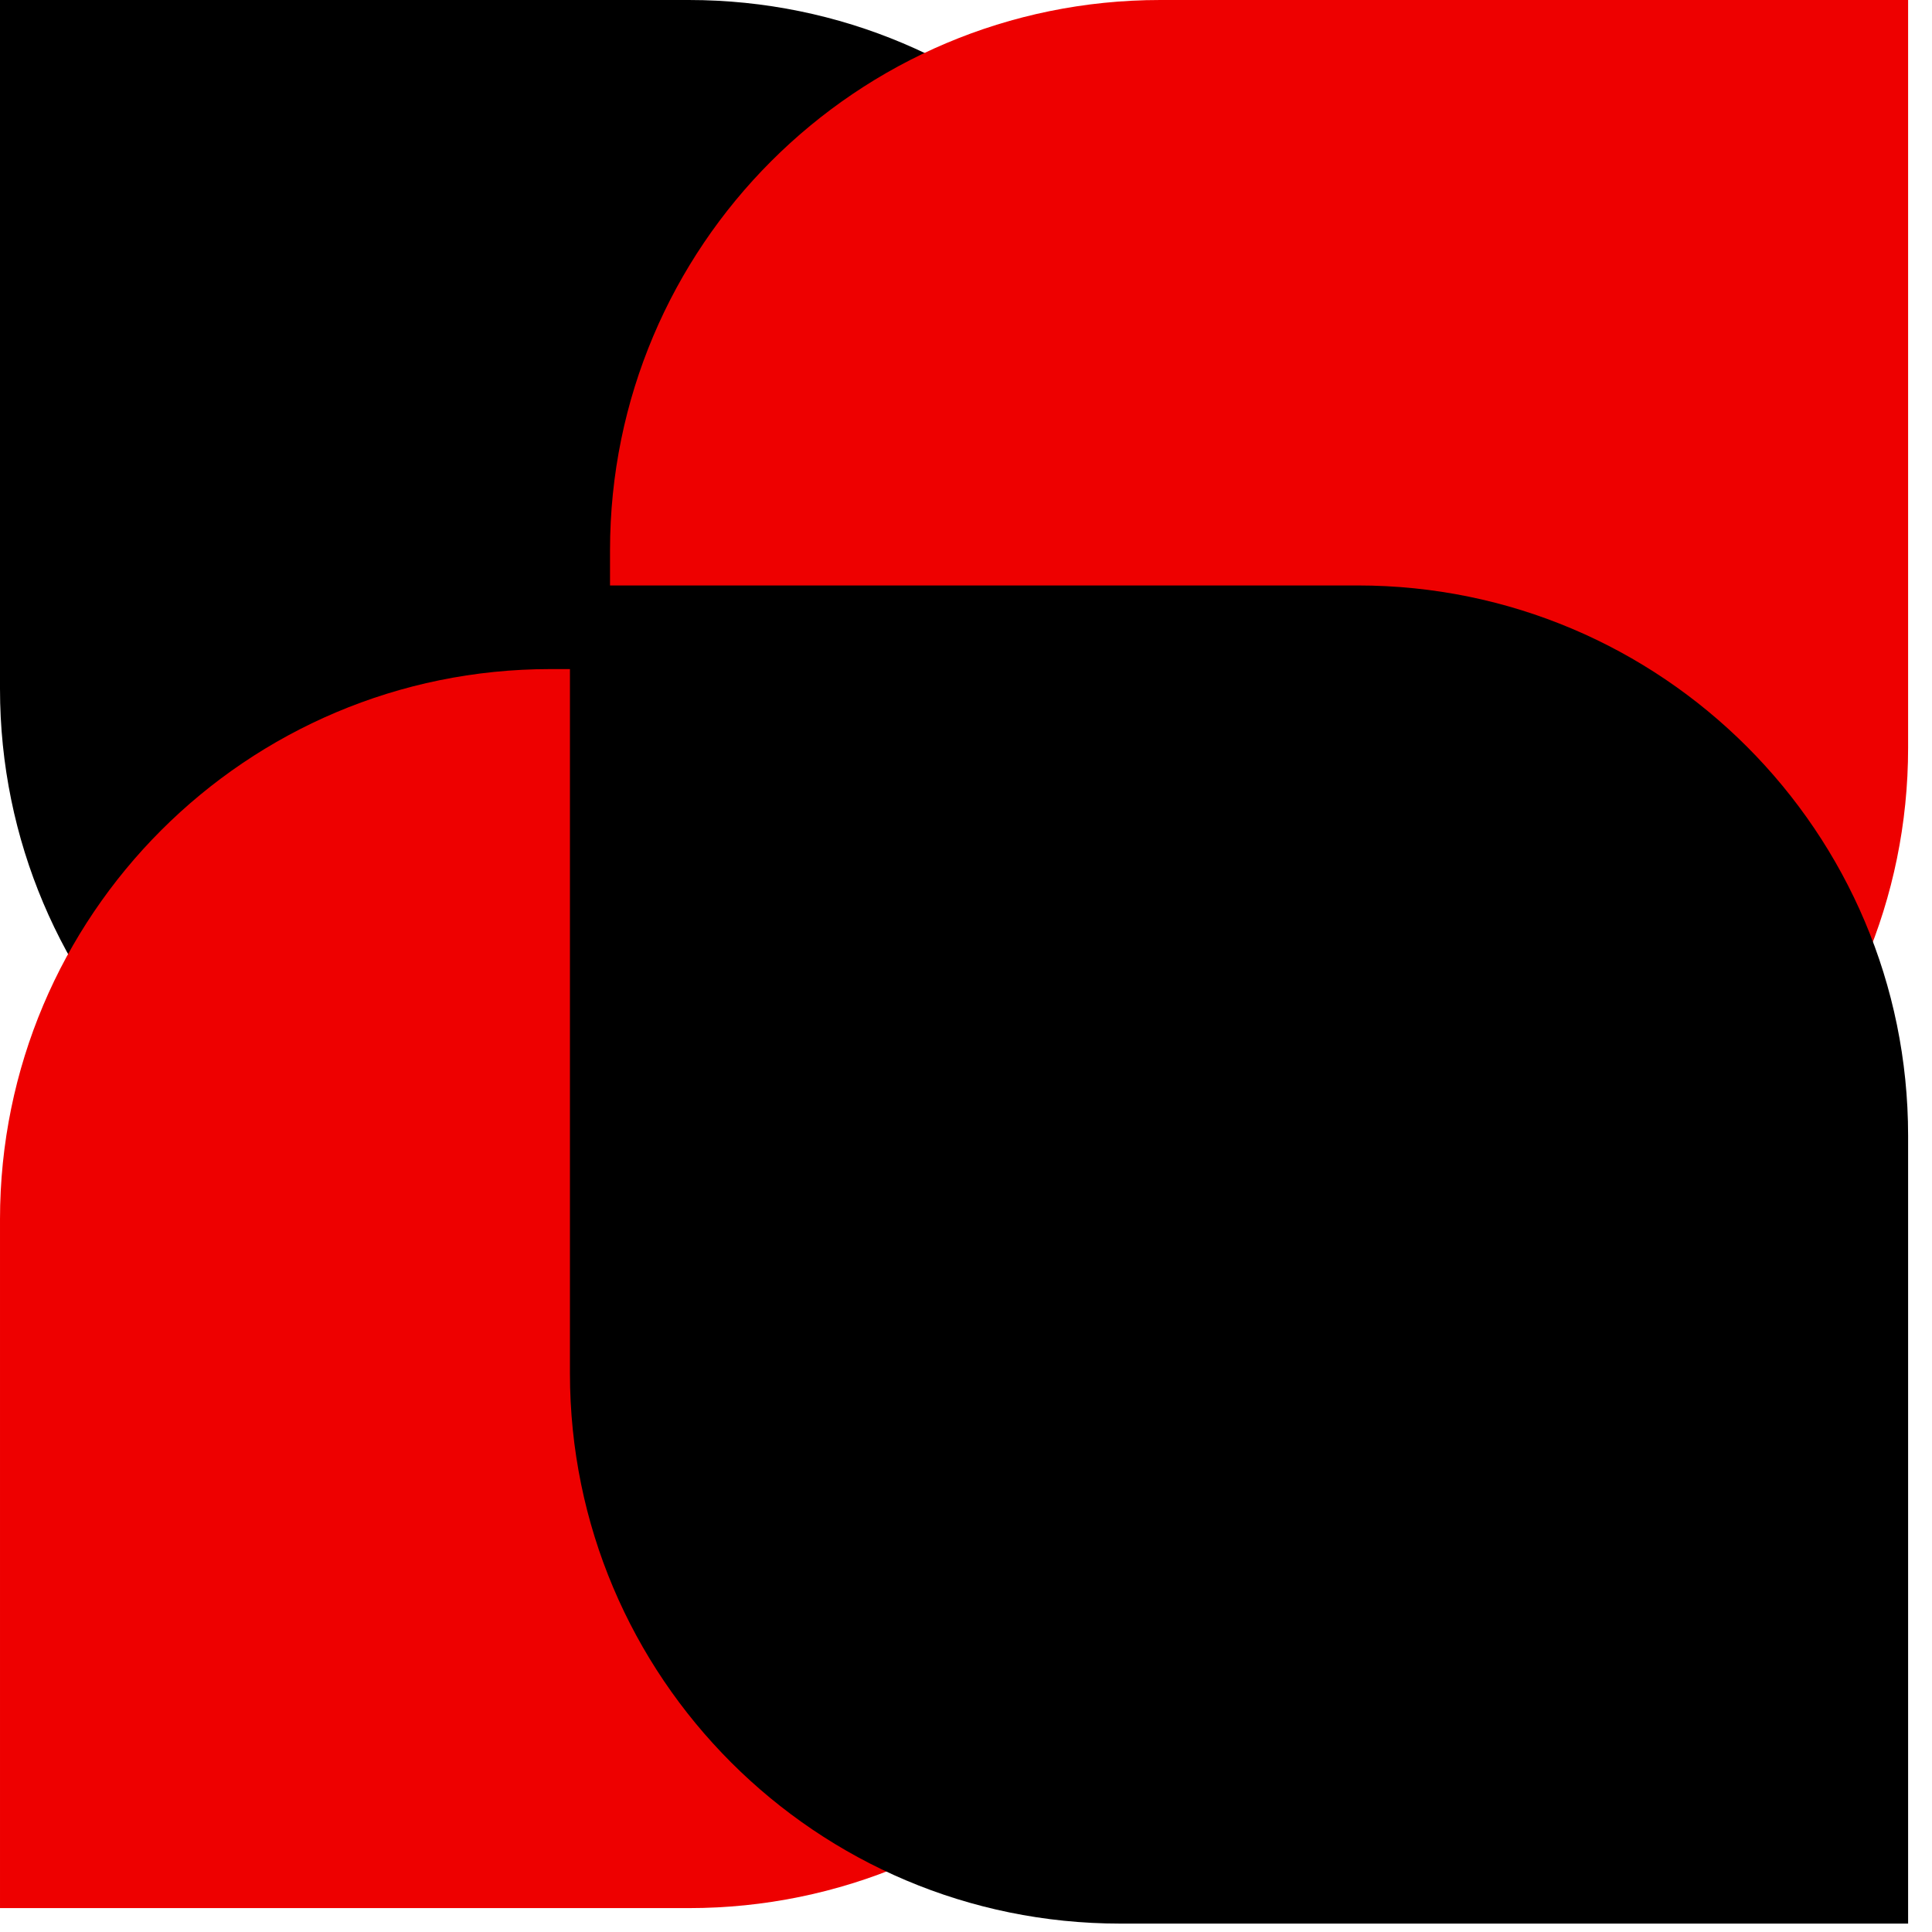 <svg width="63" height="63" viewBox="0 0 63 63" fill="none" xmlns="http://www.w3.org/2000/svg">
<path d="M0 0H22.458C32.369 0 40.403 8.034 40.403 17.945V40.403H17.945C8.034 40.403 0 32.369 0 22.458V0Z" fill="black"/>
<path d="M62.221 0L62.221 24.384C62.221 34.294 54.186 42.329 44.276 42.329L19.892 42.329L19.892 17.945C19.892 8.034 27.926 -1.49906e-06 37.837 -1.06585e-06L62.221 0Z" fill="#EE0000"/>
<path d="M40.403 21.818L40.403 44.276C40.403 54.187 32.369 62.221 22.458 62.221L5.16397e-05 62.221L5.26214e-05 39.763C5.30546e-05 29.852 8.034 21.818 17.945 21.818L40.403 21.818Z" fill="#EE0000"/>
<path d="M18.585 19.091H44.276C54.186 19.091 62.221 27.125 62.221 37.035V62.726H36.53C26.619 62.726 18.585 54.692 18.585 44.781V19.091Z" fill="black"/>
</svg>

